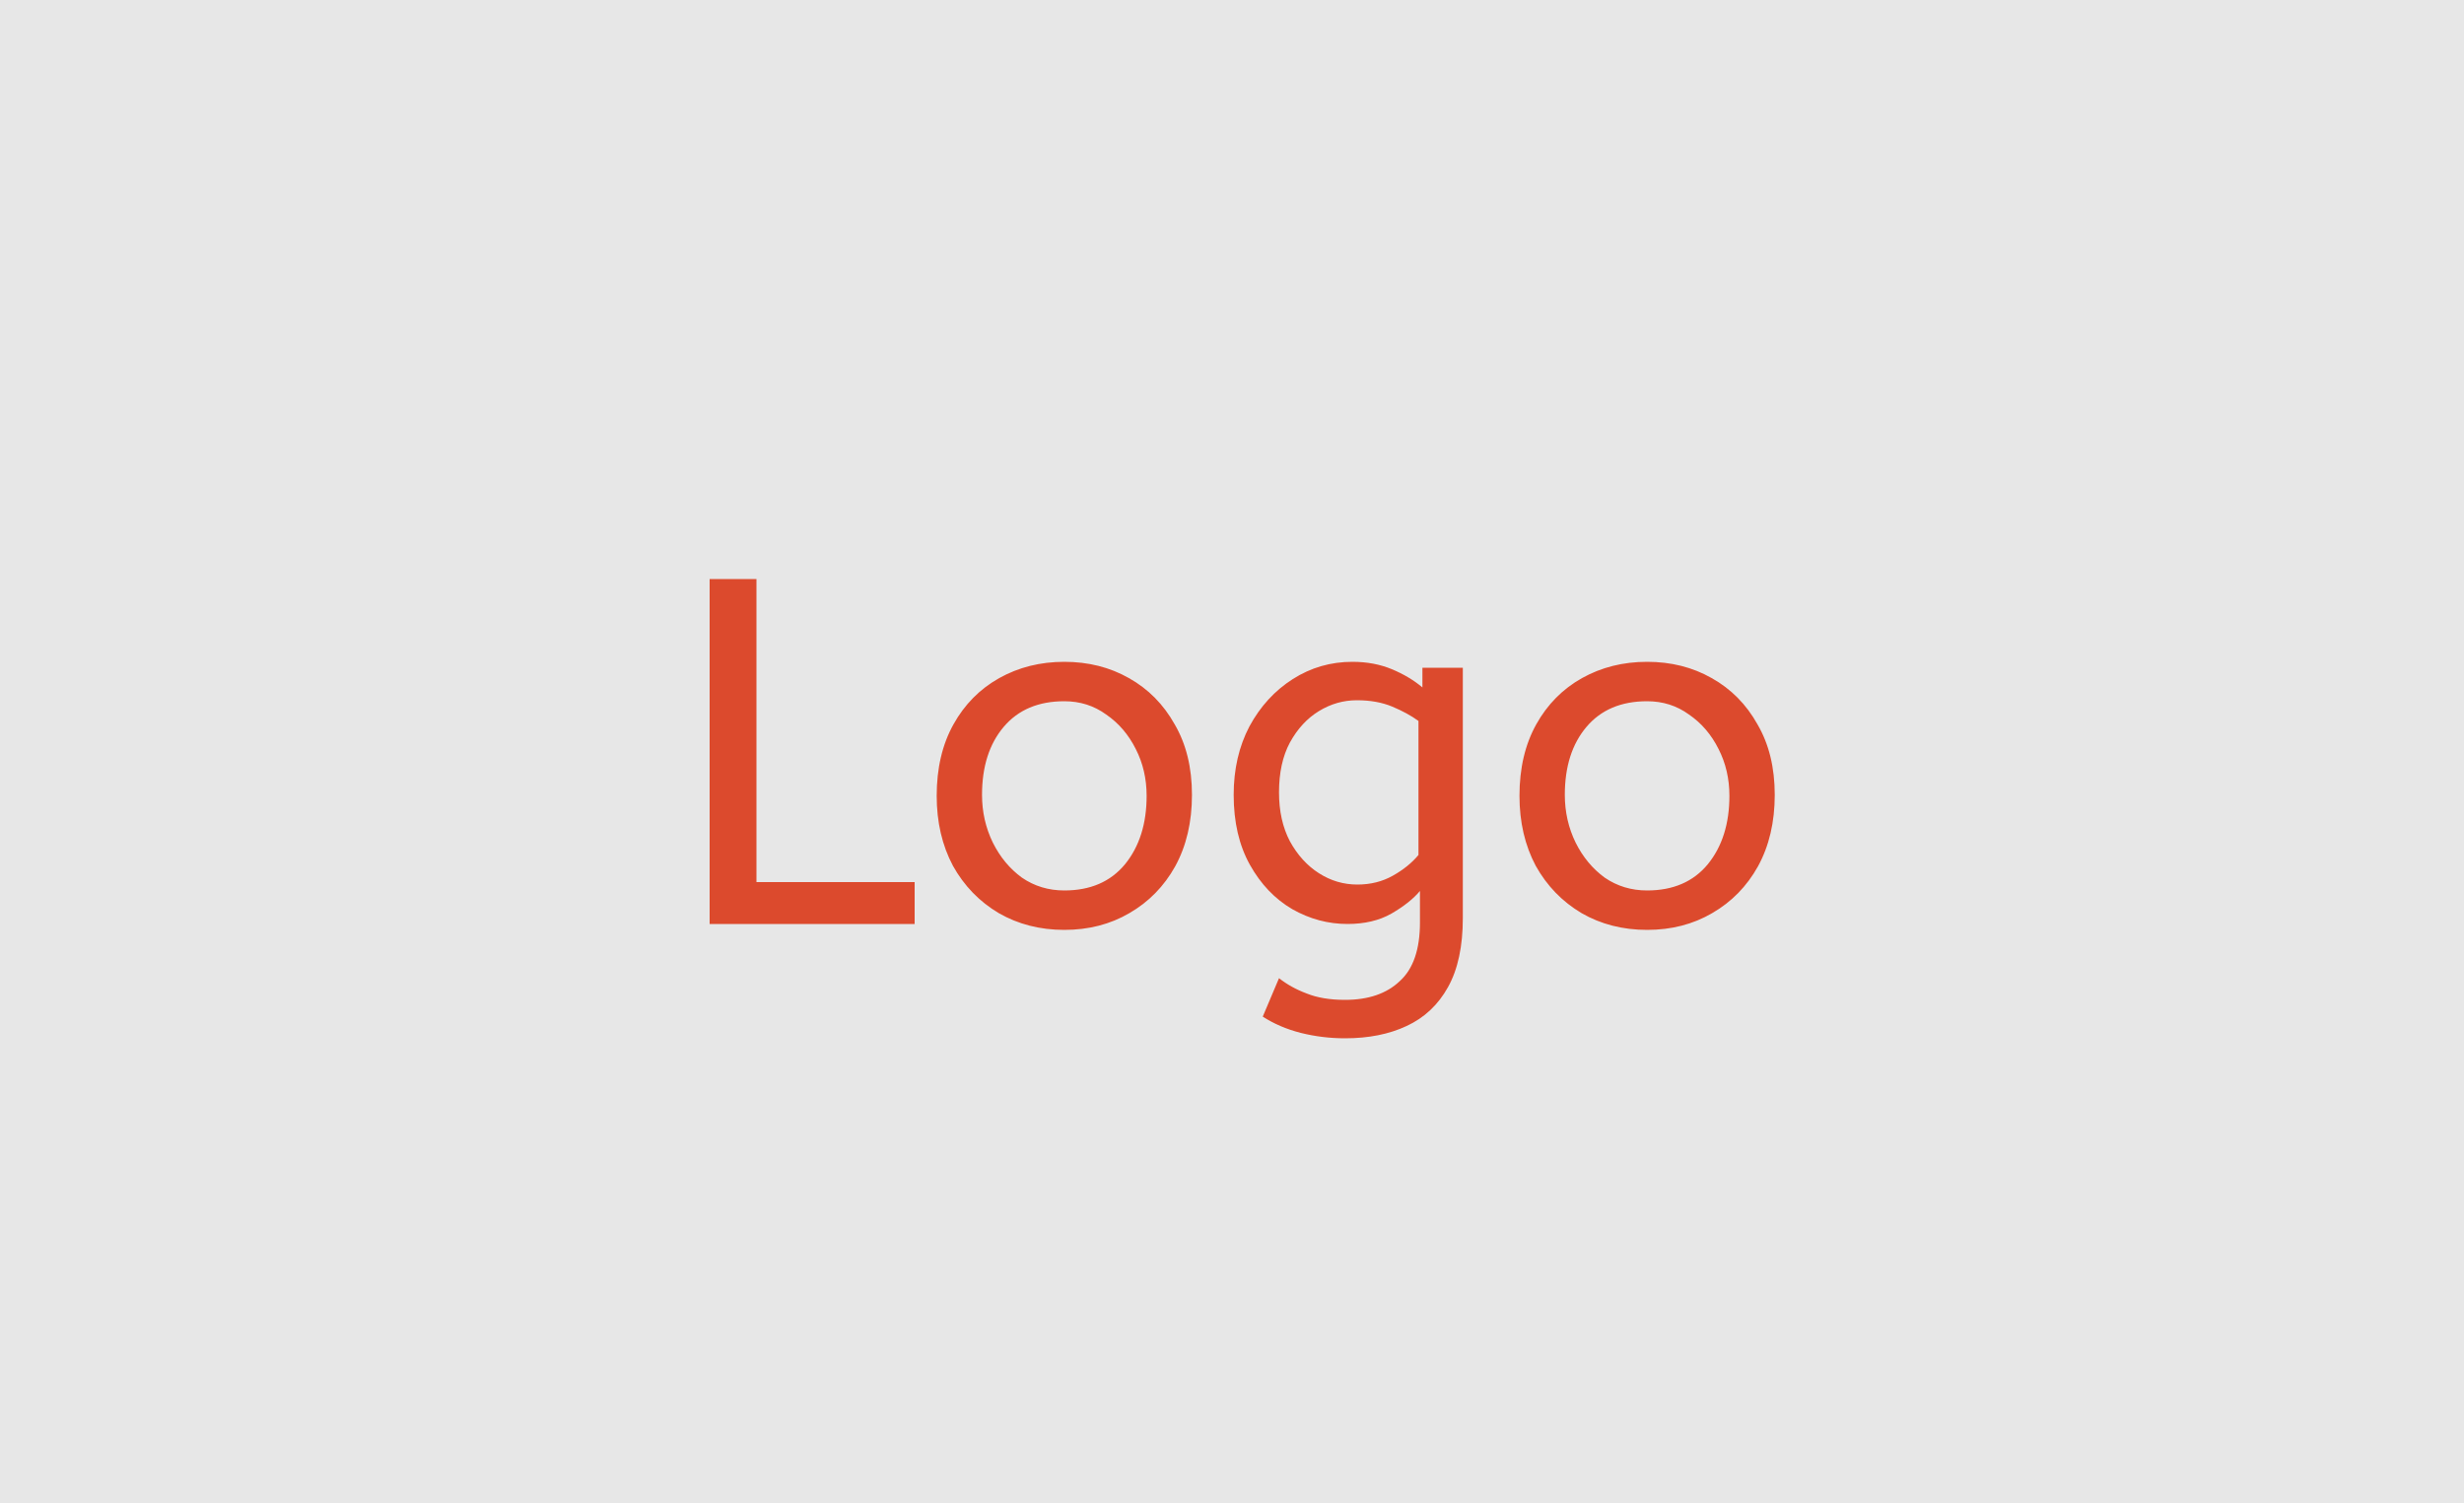 <svg width="100" height="61" viewBox="0 0 100 61" fill="none" xmlns="http://www.w3.org/2000/svg">
<rect width="100" height="61" fill="#E7E7E7"/>
<path d="M28.8 37.5V23.5H30.7V35.8H37.12V37.5H28.8ZM43.195 37.74C42.208 37.74 41.322 37.513 40.535 37.06C39.748 36.593 39.128 35.953 38.675 35.14C38.235 34.313 38.015 33.367 38.015 32.3C38.015 31.18 38.242 30.213 38.695 29.4C39.148 28.587 39.768 27.96 40.555 27.52C41.342 27.08 42.221 26.86 43.195 26.86C44.168 26.86 45.041 27.08 45.815 27.52C46.602 27.96 47.221 28.587 47.675 29.4C48.142 30.2 48.375 31.153 48.375 32.26C48.375 33.367 48.148 34.333 47.695 35.16C47.242 35.973 46.621 36.607 45.835 37.06C45.062 37.513 44.181 37.74 43.195 37.74ZM43.195 36.14C44.248 36.14 45.068 35.787 45.655 35.08C46.242 34.36 46.535 33.433 46.535 32.3C46.535 31.607 46.388 30.973 46.095 30.4C45.801 29.813 45.401 29.347 44.895 29C44.401 28.64 43.835 28.46 43.195 28.46C42.142 28.46 41.322 28.807 40.735 29.5C40.148 30.193 39.855 31.113 39.855 32.26C39.855 32.953 40.002 33.6 40.295 34.2C40.588 34.787 40.981 35.26 41.475 35.62C41.981 35.967 42.555 36.14 43.195 36.14ZM54.588 42.14C53.975 42.14 53.375 42.067 52.788 41.92C52.215 41.773 51.701 41.553 51.248 41.26L51.908 39.7C52.228 39.953 52.601 40.16 53.028 40.32C53.455 40.493 53.975 40.58 54.588 40.58C55.535 40.58 56.275 40.327 56.808 39.82C57.355 39.327 57.628 38.533 57.628 37.44V36.16C57.361 36.48 56.975 36.787 56.468 37.08C55.975 37.36 55.381 37.5 54.688 37.5C53.901 37.5 53.155 37.3 52.448 36.9C51.741 36.487 51.168 35.887 50.728 35.1C50.288 34.313 50.068 33.367 50.068 32.26C50.068 31.22 50.281 30.293 50.708 29.48C51.148 28.667 51.735 28.027 52.468 27.56C53.201 27.093 54.008 26.86 54.888 26.86C55.475 26.86 56.008 26.96 56.488 27.16C56.968 27.36 57.381 27.607 57.728 27.9V27.1H59.368V37.26C59.368 38.407 59.168 39.34 58.768 40.06C58.368 40.78 57.808 41.307 57.088 41.64C56.381 41.973 55.548 42.14 54.588 42.14ZM55.088 35.9C55.621 35.9 56.101 35.78 56.528 35.54C56.955 35.3 57.301 35.02 57.568 34.7V29.26C57.275 29.047 56.921 28.853 56.508 28.68C56.095 28.507 55.615 28.42 55.068 28.42C54.521 28.42 54.008 28.567 53.528 28.86C53.048 29.153 52.655 29.58 52.348 30.14C52.055 30.687 51.908 31.36 51.908 32.16C51.908 32.92 52.055 33.58 52.348 34.14C52.655 34.7 53.048 35.133 53.528 35.44C54.008 35.747 54.528 35.9 55.088 35.9ZM66.847 37.74C65.861 37.74 64.974 37.513 64.187 37.06C63.401 36.593 62.781 35.953 62.327 35.14C61.887 34.313 61.667 33.367 61.667 32.3C61.667 31.18 61.894 30.213 62.347 29.4C62.8 28.587 63.42 27.96 64.207 27.52C64.994 27.08 65.874 26.86 66.847 26.86C67.82 26.86 68.694 27.08 69.467 27.52C70.254 27.96 70.874 28.587 71.327 29.4C71.794 30.2 72.027 31.153 72.027 32.26C72.027 33.367 71.8 34.333 71.347 35.16C70.894 35.973 70.274 36.607 69.487 37.06C68.714 37.513 67.834 37.74 66.847 37.74ZM66.847 36.14C67.9 36.14 68.721 35.787 69.307 35.08C69.894 34.36 70.187 33.433 70.187 32.3C70.187 31.607 70.04 30.973 69.747 30.4C69.454 29.813 69.054 29.347 68.547 29C68.054 28.64 67.487 28.46 66.847 28.46C65.794 28.46 64.974 28.807 64.387 29.5C63.8 30.193 63.507 31.113 63.507 32.26C63.507 32.953 63.654 33.6 63.947 34.2C64.24 34.787 64.634 35.26 65.127 35.62C65.634 35.967 66.207 36.14 66.847 36.14Z" fill="#DC4A2D"/>
</svg>
